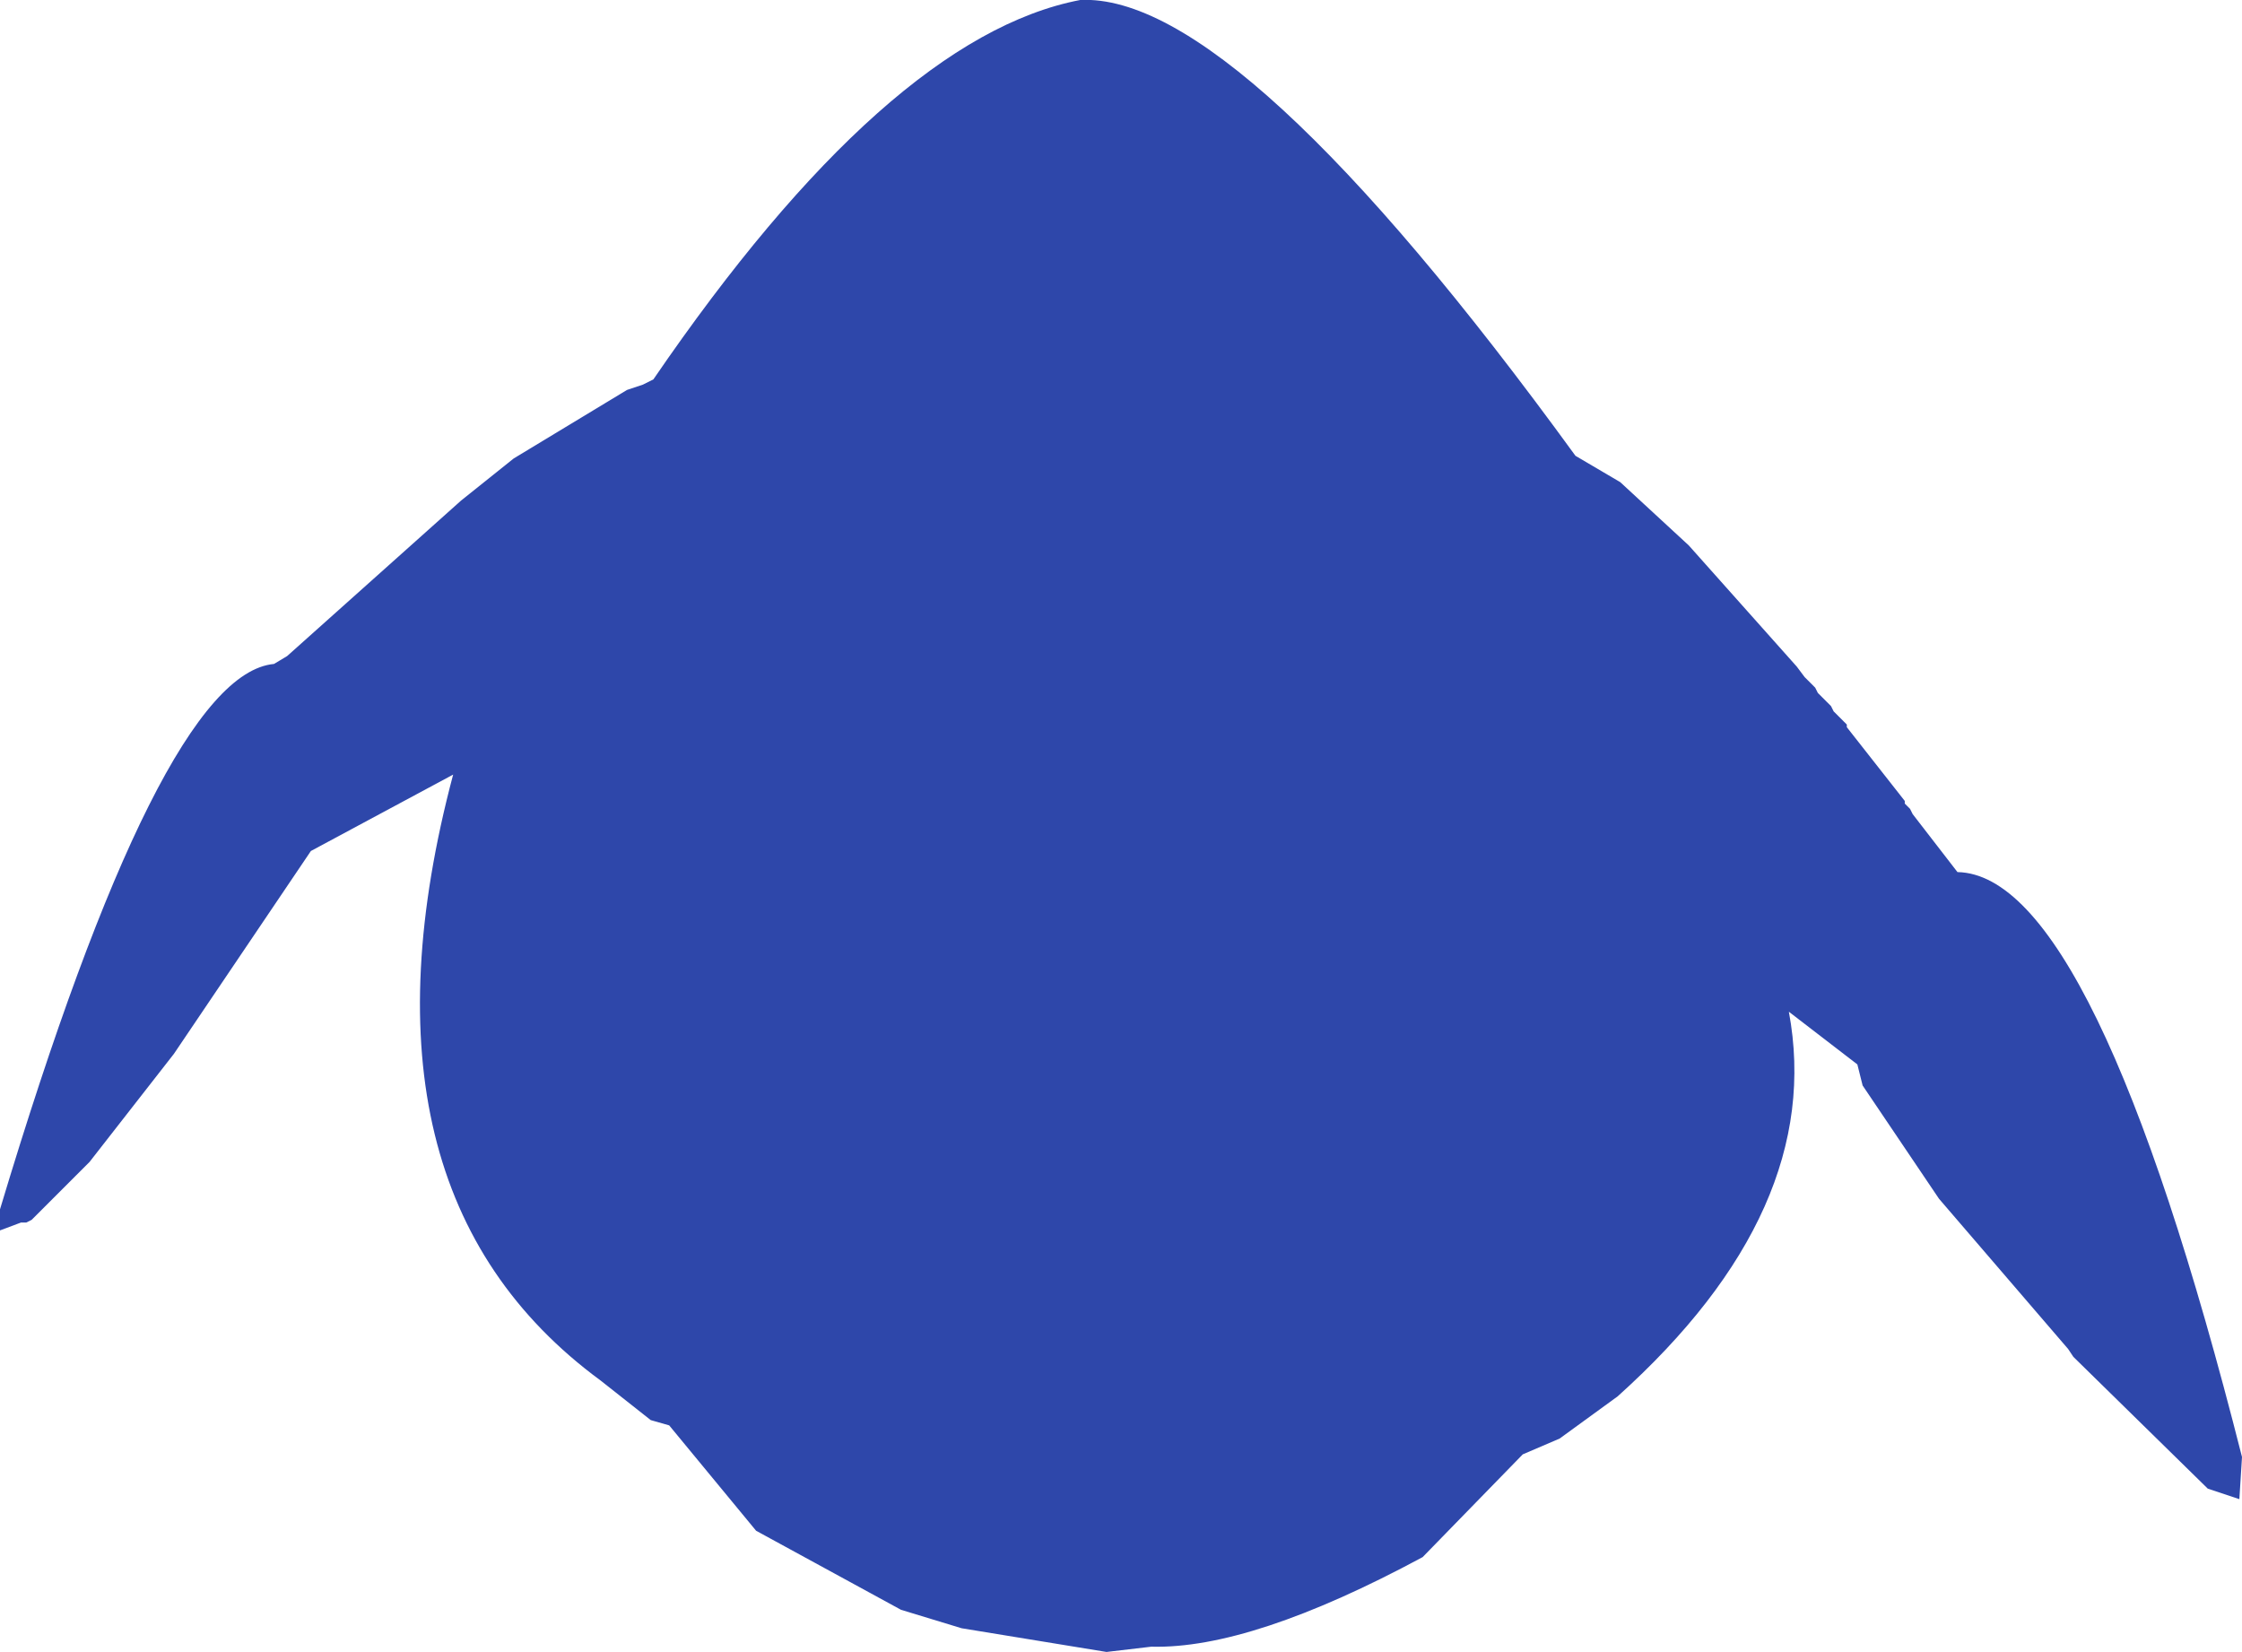 <?xml version="1.0" encoding="UTF-8" standalone="no"?>
<svg xmlns:ffdec="https://www.free-decompiler.com/flash" xmlns:xlink="http://www.w3.org/1999/xlink" ffdec:objectType="shape" height="156.75px" width="212.75px" xmlns="http://www.w3.org/2000/svg">
  <g transform="matrix(1.0, 0.0, 0.0, 1.0, 105.5, 73.0)">
    <path d="M48.25 -27.25 L54.75 -21.25 65.0 -9.75 65.75 -8.75 66.75 -7.75 67.0 -7.25 68.25 -6.0 68.5 -5.5 69.75 -4.25 69.75 -4.0 75.25 3.0 75.25 3.25 75.75 3.75 76.0 4.25 80.25 9.75 Q93.25 10.0 107.25 65.25 L107.0 69.25 104.0 68.25 91.25 55.75 90.75 55.0 78.5 40.75 71.25 30.0 70.75 28.0 64.25 23.0 Q67.75 41.75 48.0 59.5 L42.5 63.5 39.0 65.0 29.5 74.75 Q13.25 83.5 3.75 83.25 L-0.5 83.75 -14.25 81.5 -20.0 79.75 -33.75 72.25 -42.0 62.25 -43.75 61.75 -48.5 58.0 Q-73.0 40.0 -62.5 0.5 L-76.0 7.75 -89.0 27.0 -97.0 37.25 -102.5 42.75 -103.0 43.0 -103.5 43.0 -105.5 43.75 -105.5 41.75 Q-90.25 -9.0 -79.5 -10.0 L-78.25 -10.75 -61.75 -25.5 -56.75 -29.5 -46.0 -36.0 -44.5 -36.5 -43.5 -37.0 Q-21.25 -69.5 -3.0 -73.0 12.0 -73.75 44.0 -29.75 L48.25 -27.25" fill="#2e47aa" fill-rule="evenodd" stroke="none"/>
  </g>
</svg>
